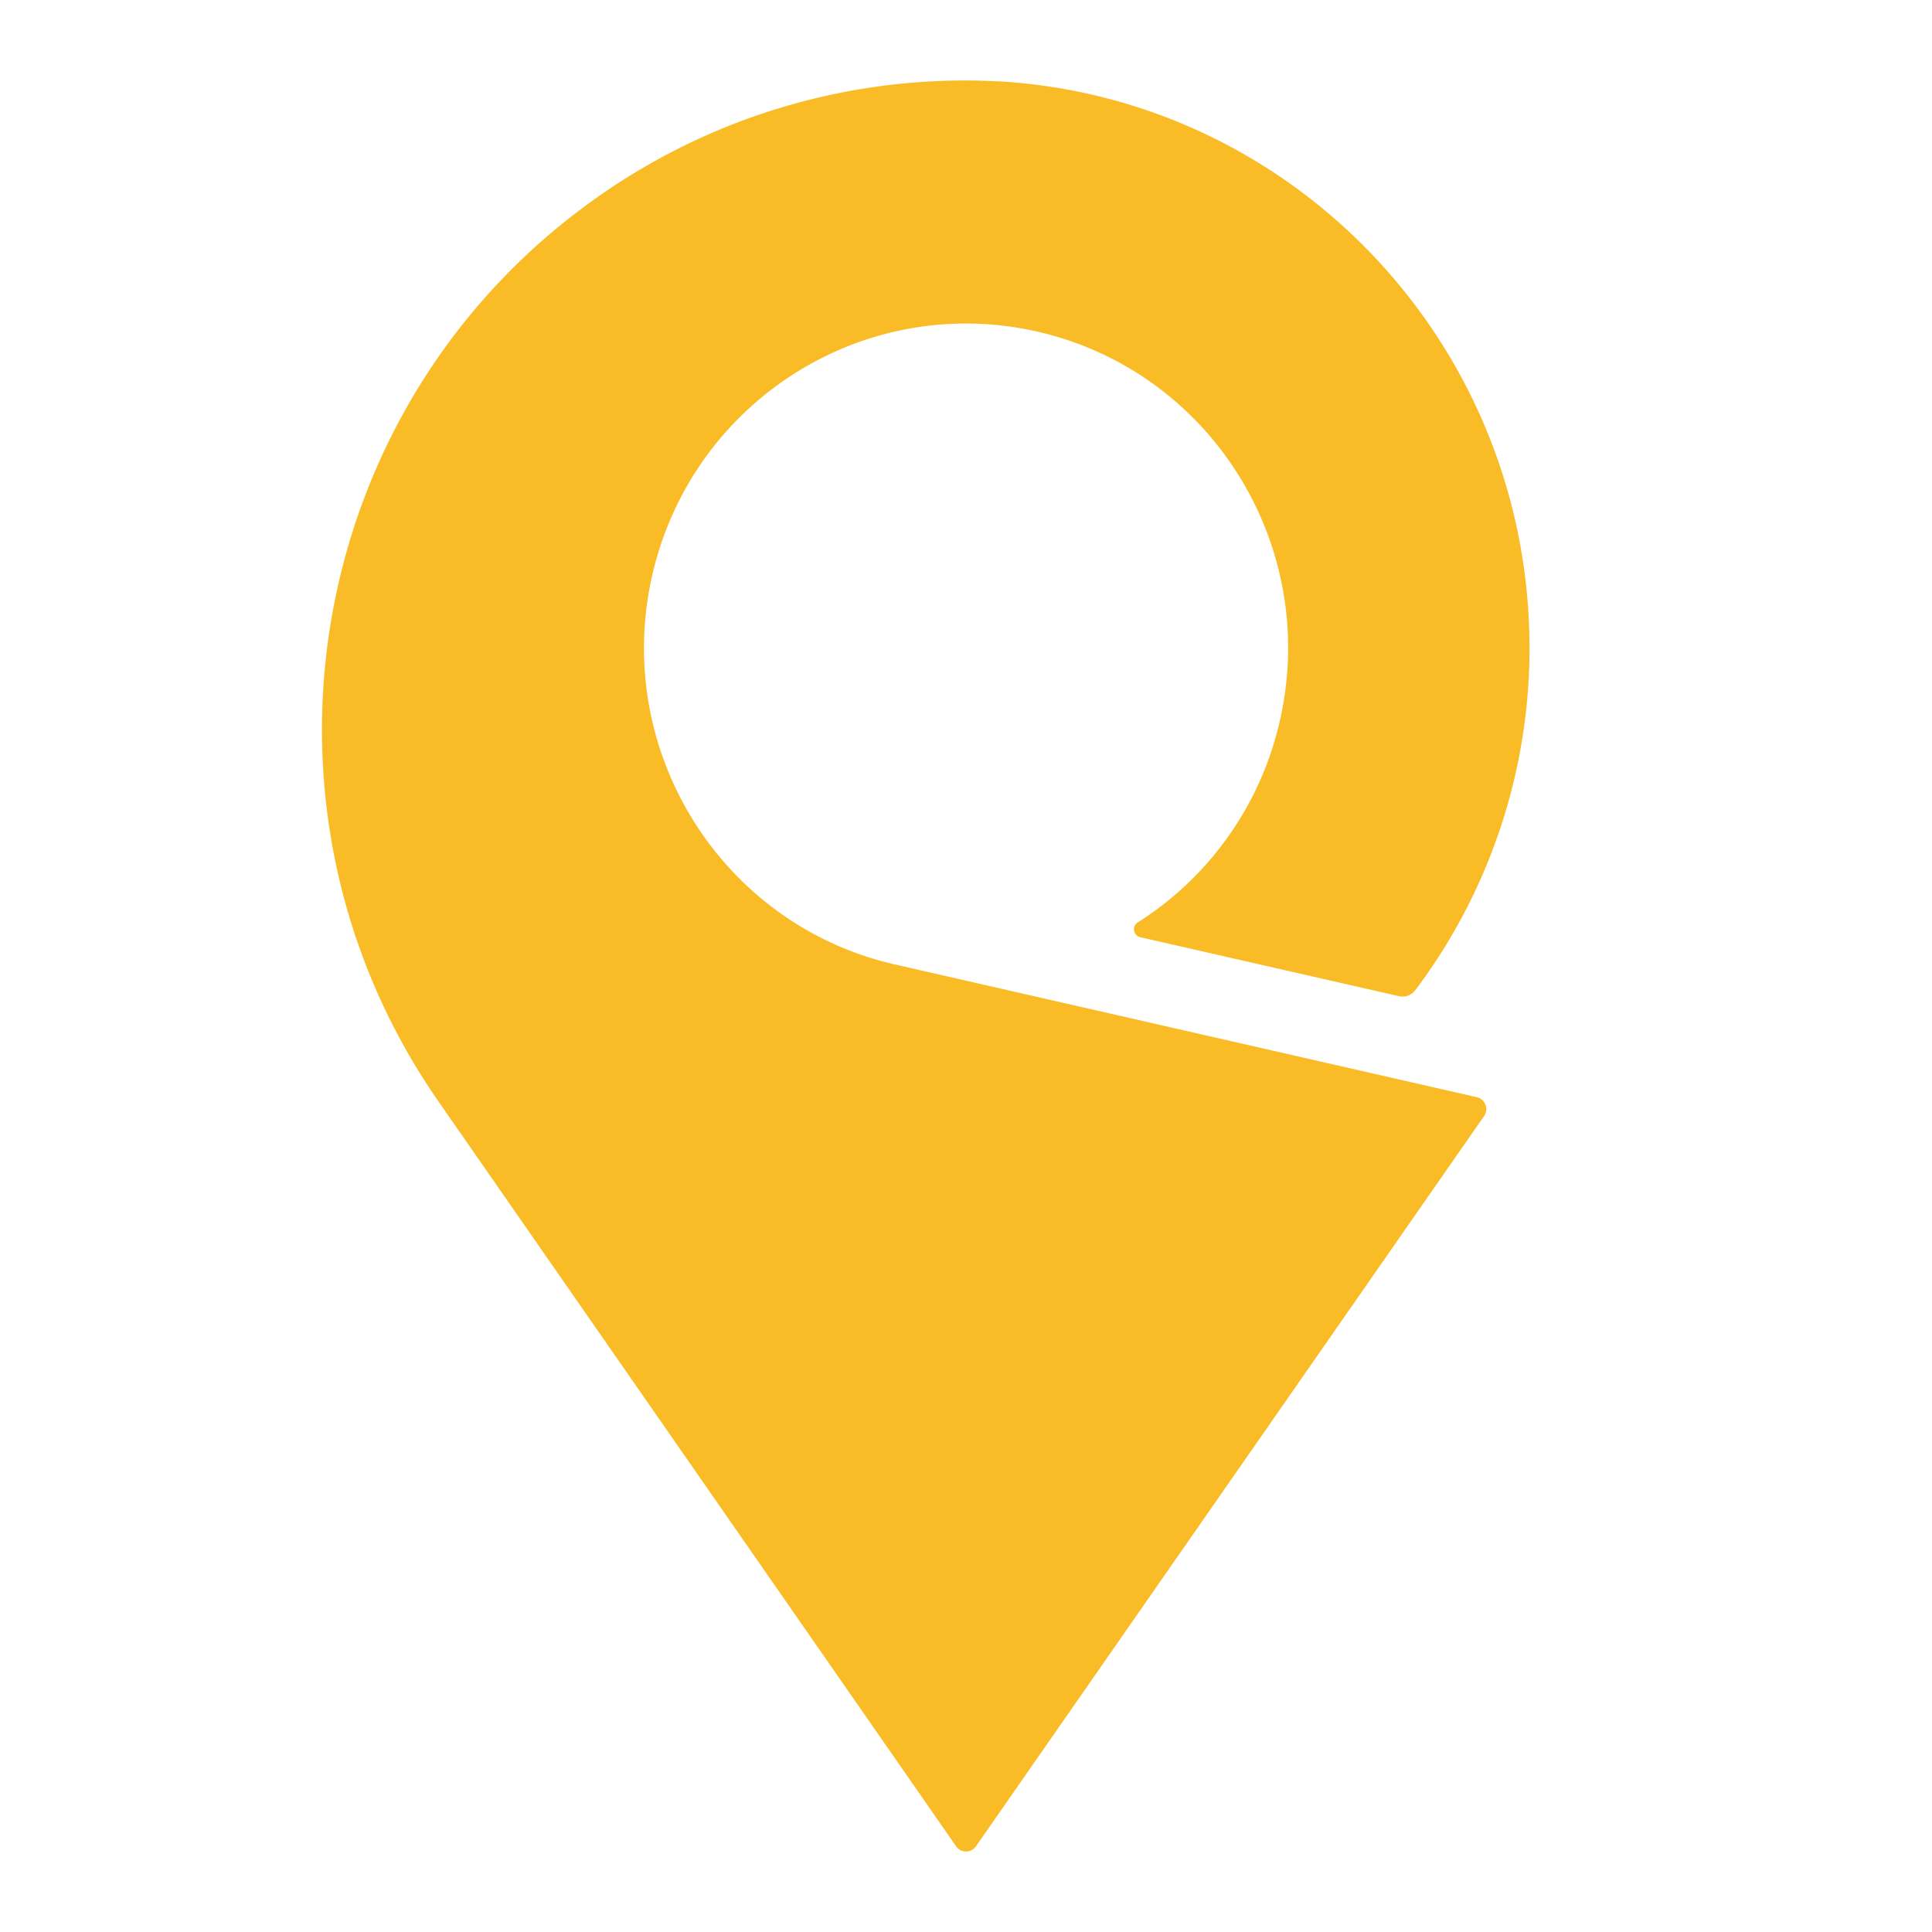 <svg xmlns="http://www.w3.org/2000/svg" width="24" height="24" fill="none"><path fill="#FABC26" d="m18.347 13.63-7.229-1.649c-2.155-.491-3.506-2.65-3.019-4.82.488-2.171 2.63-3.533 4.785-3.042 2.154.491 3.506 2.65 3.018 4.82a4.016 4.016 0 0 1-1.77 2.521l-.004.002a.101.101 0 0 0 .035.18l3.216.733a.199.199 0 0 0 .203-.075A7.067 7.067 0 0 0 19 8.051c0-3.754-2.91-6.821-6.582-7.04-.033-.001-.232-.009-.299-.01a7.917 7.917 0 0 0-4.707 1.455c-3.62 2.554-4.499 7.58-1.965 11.227l6.432 9.255a.15.15 0 0 0 .243 0l6.316-9.077a.152.152 0 0 0-.09-.231Z"/></svg>